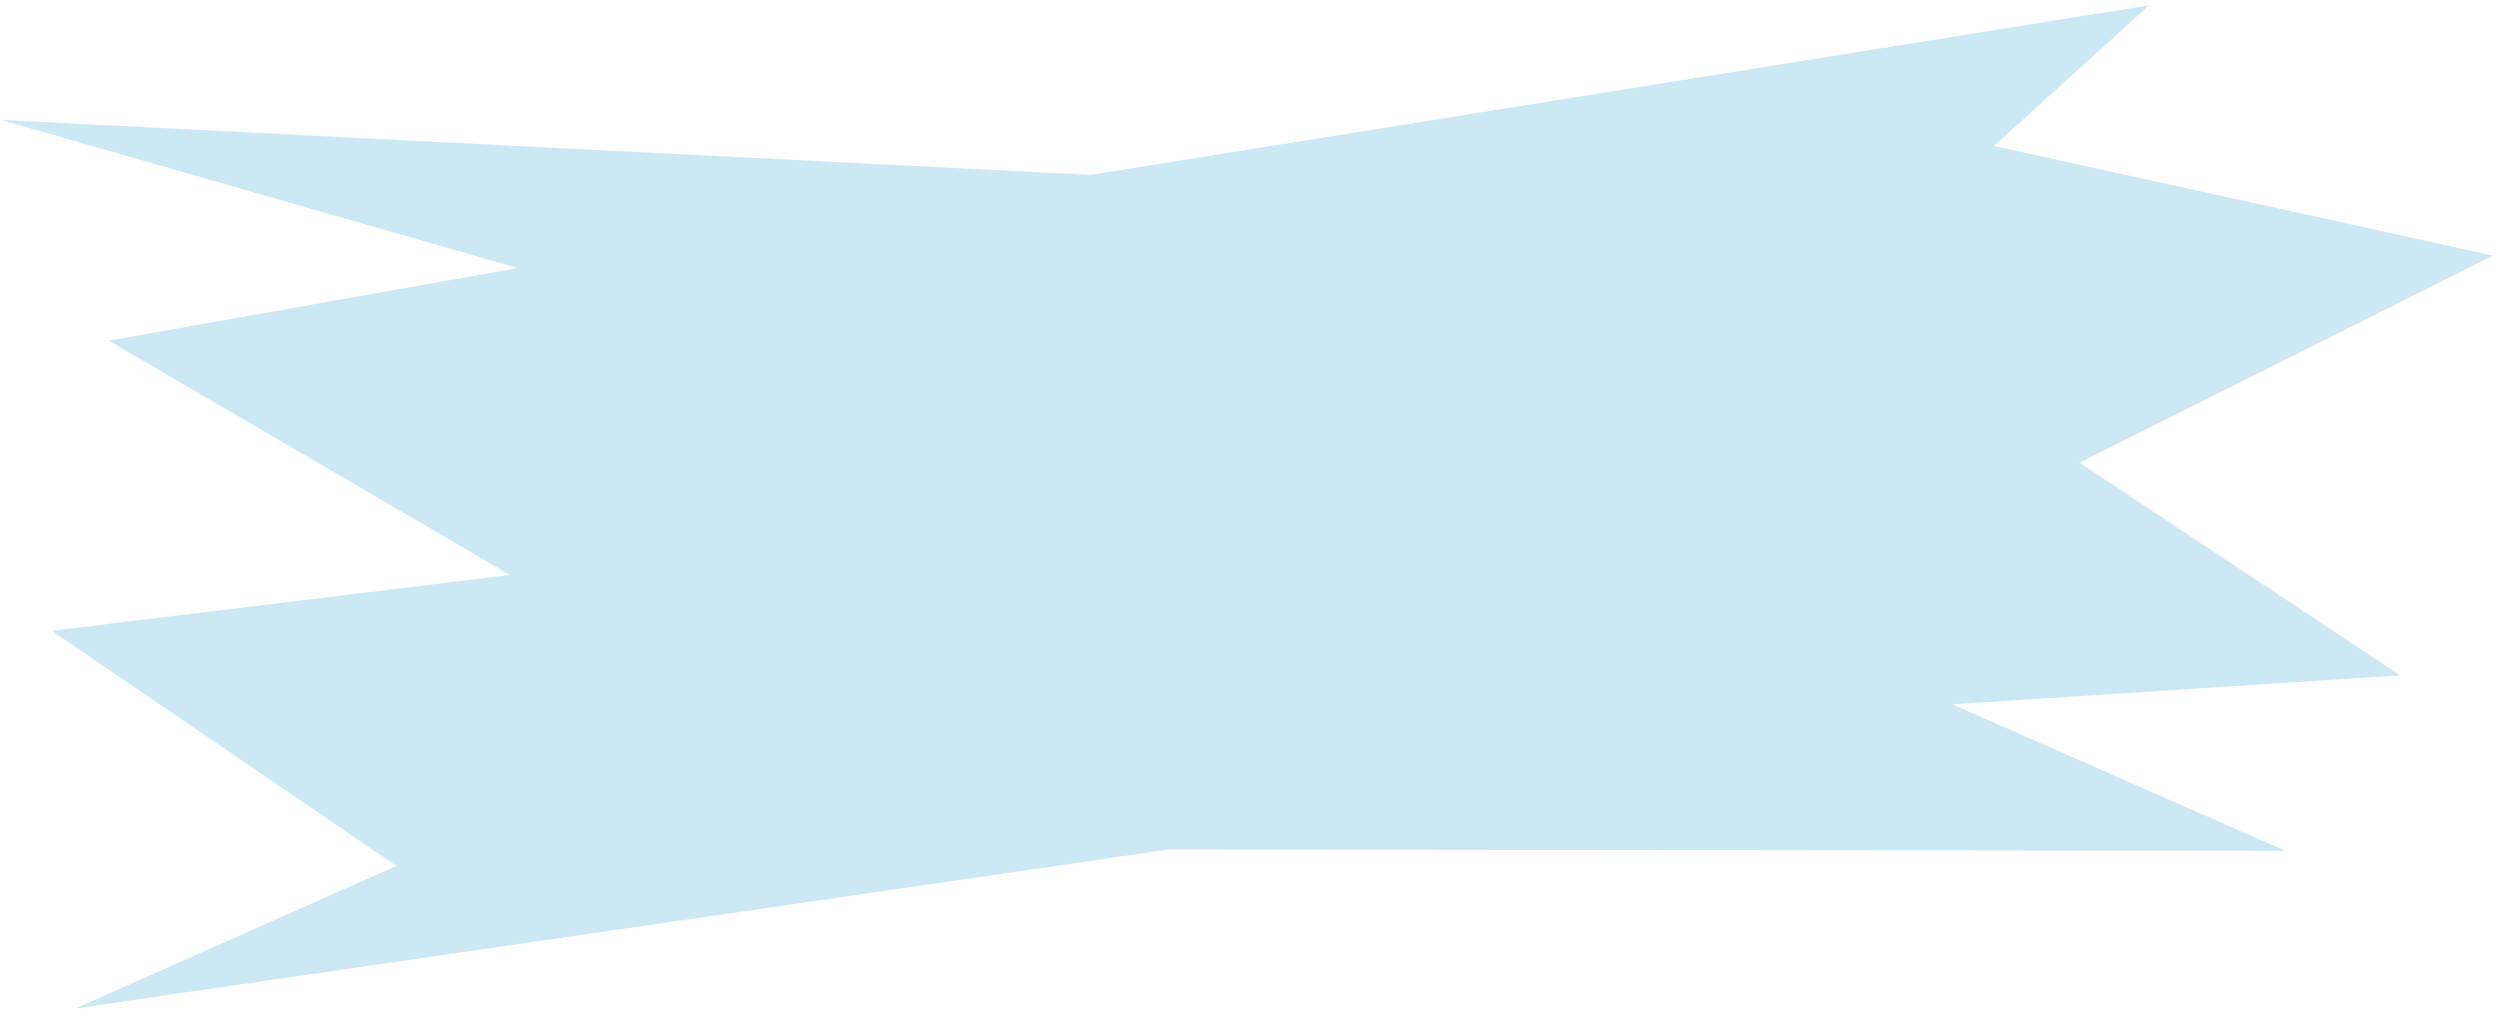 <svg width="187" height="76" fill="none" xmlns="http://www.w3.org/2000/svg"><path d="M149.153 10.918L160.749.399 81.555 13.082.084 8.973 38.735 20.05 8.133 25.48l30.013 17.528-34.272 4.177 25.773 17.582L5.642 75.43l81.832-11.892 83.459.103-24.89-10.958 33.493-2.168-23.996-15.909 30.944-15.487-37.331-8.2z" fill="#CCE8F4"/></svg>